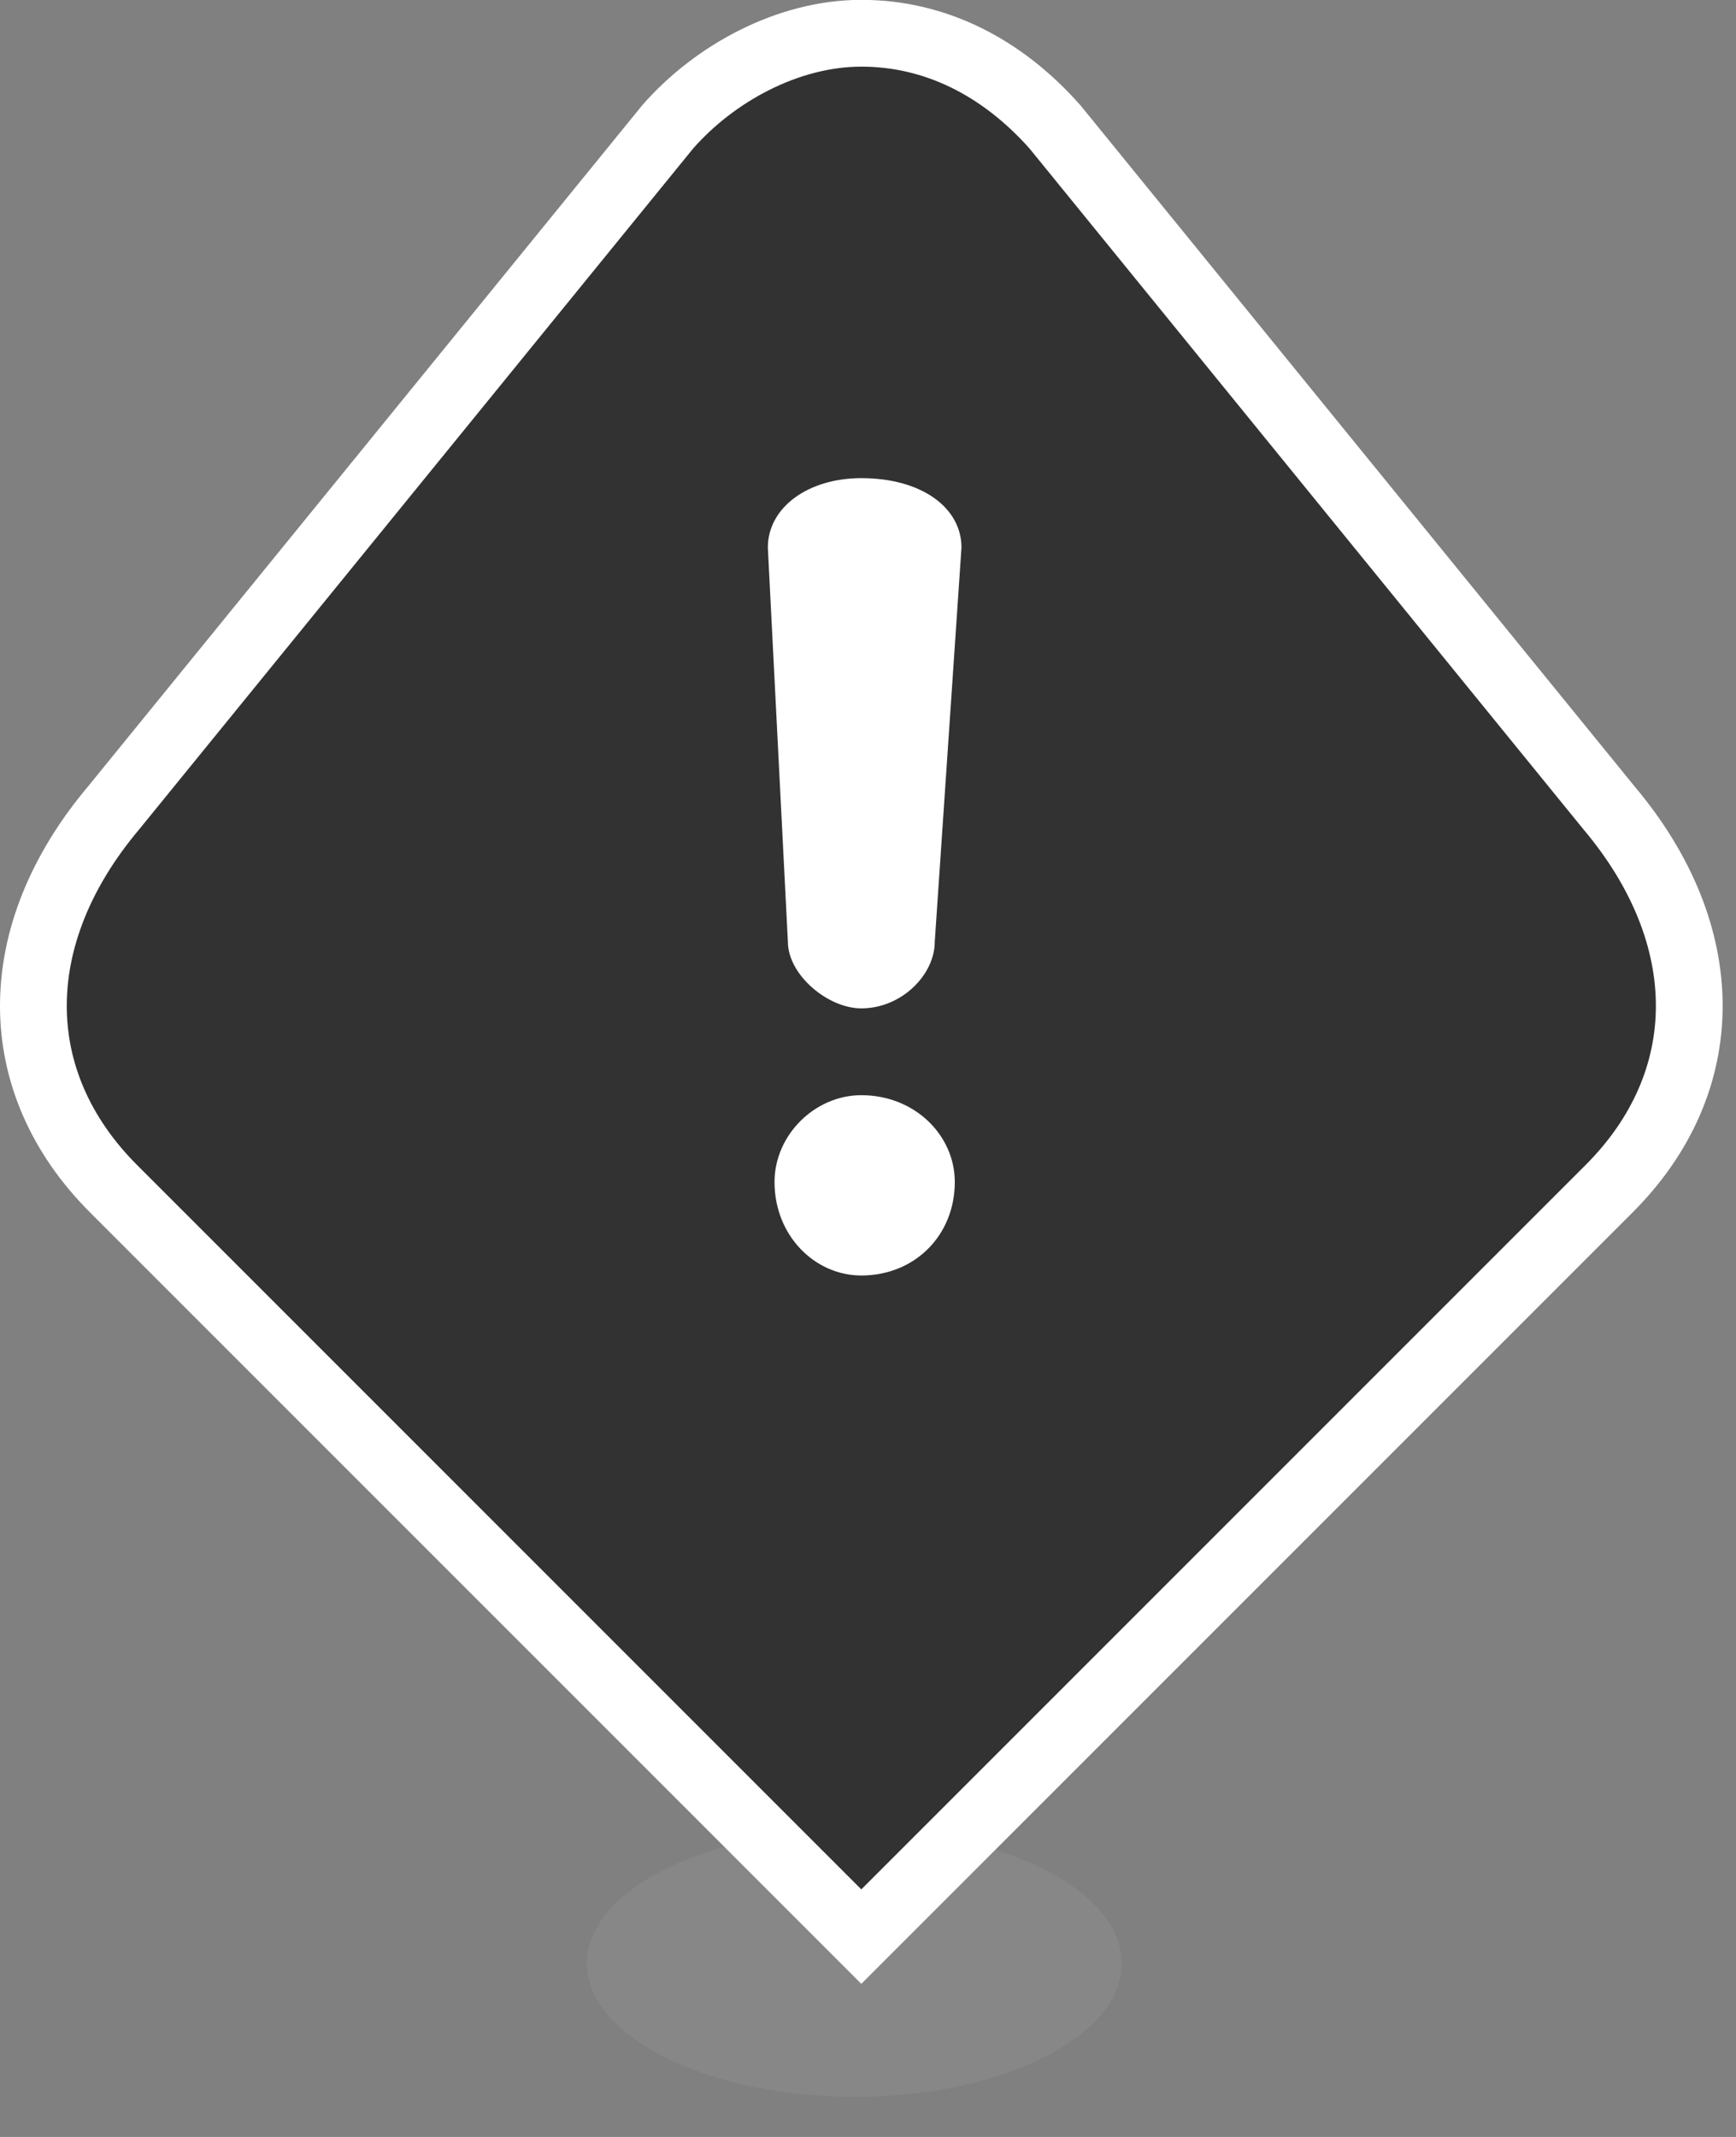 <svg width="26" height="32" xmlns="http://www.w3.org/2000/svg"><rect width="100%" height="100%" fill="#808080" stroke="none"/><path d="m 16.8,29.4 c 0,-1.1 -1.8,-2 -4,-2 -2.2,0 -4.01,0.9 -4.01,2 0,1.1 1.81,2 4.01,2 2.2,0 4,-0.9 4,-2" style="fill:#878787"/><path d="m 24.1,17.8 c 1.6,-1.6 1.6,-3.8 0,-5.7 L 15.8,1.9 C 15,0.998 14,0.498 12.9,0.498 11.8,0.498 10.7,1.1 10,1.9 L 1.7,12.1 c -1.6,1.9 -1.6,4.1 0,5.7 L 12.9,29 24.1,17.8 z" stroke="#fff" stroke-width="1" fill="#323232" /><path d="m 12.9,15.1 c 0.6,0 1.1,-0.5 1.1,-1 l 0.4,-5.9 c 0,-0.6 -0.6,-1.04 -1.5,-1.04 -0.8,0 -1.4,0.44 -1.4,1.04 l 0.3,5.9 c 0,0.5 0.6,1 1.1,1 m 0,1.3 c -0.7,0 -1.3,0.6 -1.3,1.3 0,0.8 0.6,1.4 1.3,1.4 0.8,0 1.4,-0.6 1.4,-1.4 0,-0.7 -0.6,-1.3 -1.4,-1.3" fill="#ffffff" /></svg>